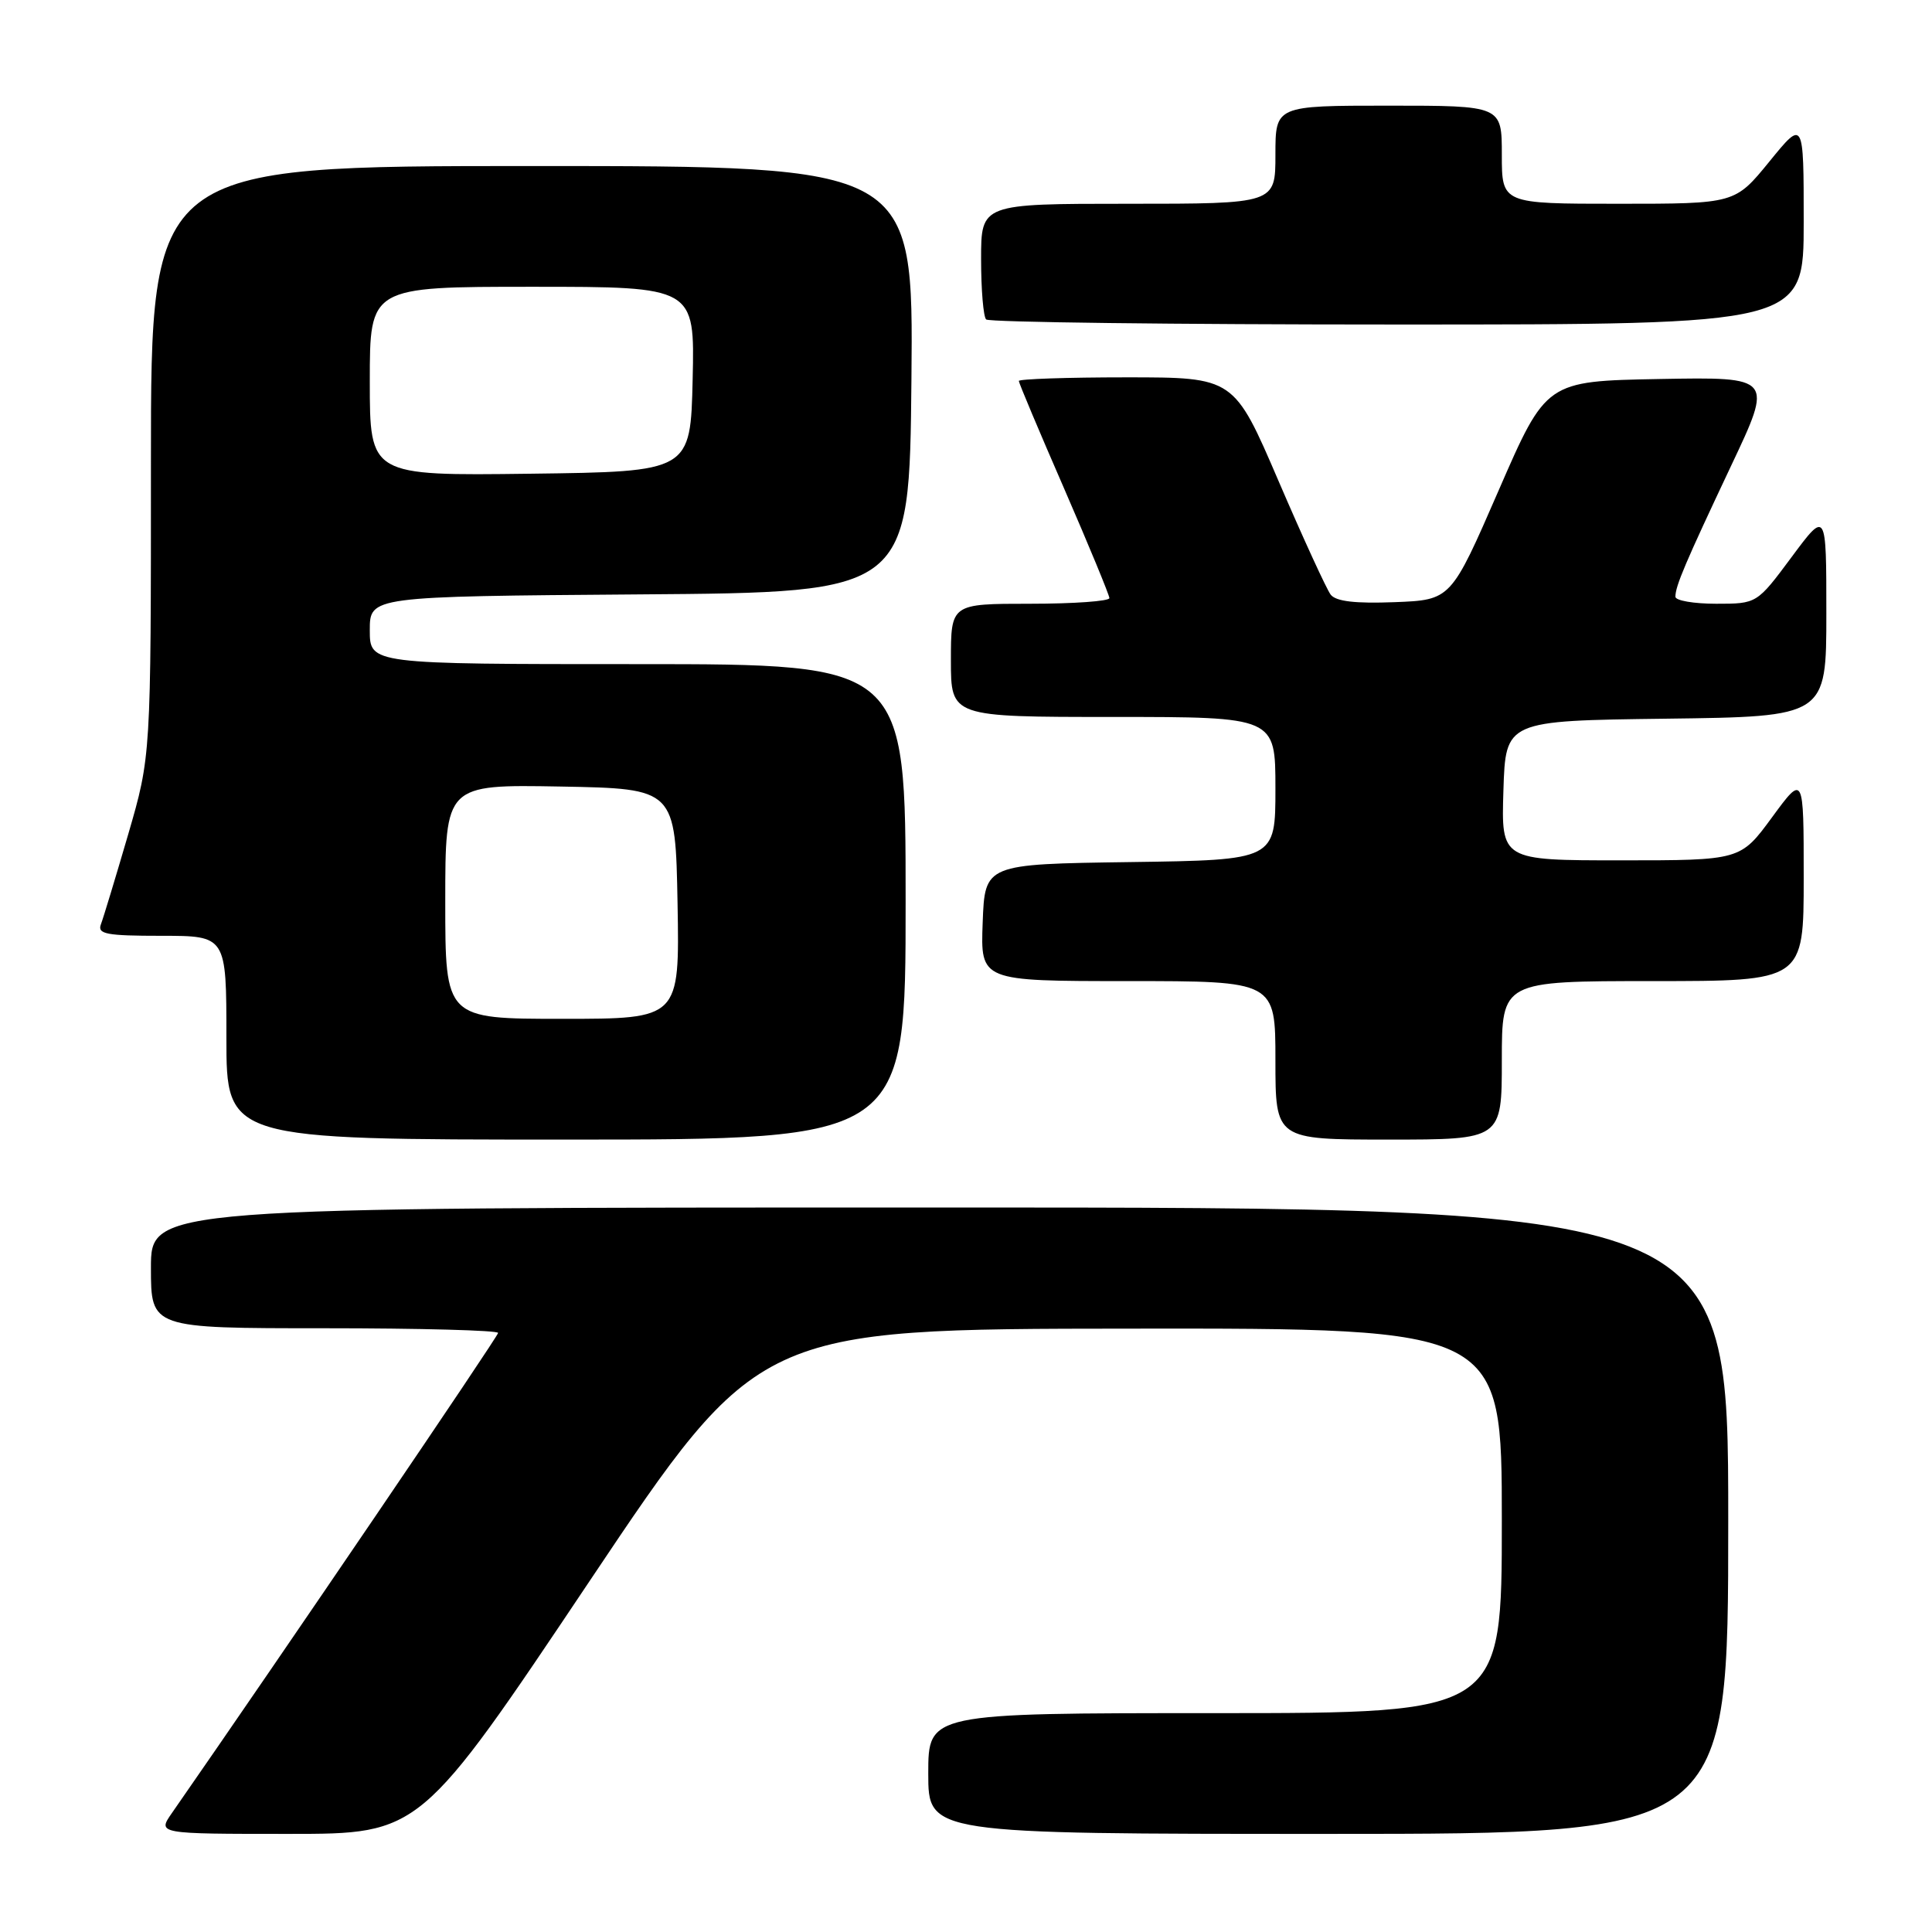 <?xml version="1.0" encoding="UTF-8" standalone="no"?>
<!DOCTYPE svg PUBLIC "-//W3C//DTD SVG 1.1//EN" "http://www.w3.org/Graphics/SVG/1.1/DTD/svg11.dtd" >
<svg xmlns="http://www.w3.org/2000/svg" xmlns:xlink="http://www.w3.org/1999/xlink" version="1.1" viewBox="0 0 256 256">
 <g >
 <path fill="currentColor"
d=" M 78.09 209.55 C 100.50 176.09 100.50 176.09 149.75 176.05 C 199.00 176.00 199.00 176.00 199.00 201.50 C 199.00 227.00 199.00 227.00 161.00 227.00 C 123.00 227.00 123.00 227.00 123.00 235.00 C 123.00 243.00 123.00 243.00 176.00 243.00 C 229.00 243.00 229.00 243.00 229.00 201.50 C 229.00 160.00 229.00 160.00 124.50 160.00 C 20.00 160.00 20.00 160.00 20.00 168.00 C 20.00 176.00 20.00 176.00 43.00 176.00 C 55.65 176.00 66.00 176.28 66.00 176.62 C 66.00 177.09 37.33 219.30 22.77 240.25 C 20.86 243.00 20.86 243.00 38.28 243.00 C 55.69 243.00 55.69 243.00 78.09 209.55 Z  M 120.00 119.50 C 120.00 88.00 120.00 88.00 84.50 88.00 C 49.00 88.00 49.00 88.00 49.00 83.51 C 49.00 79.03 49.00 79.03 84.75 78.76 C 120.50 78.50 120.50 78.50 120.77 50.25 C 121.03 22.00 121.03 22.00 70.52 22.00 C 20.00 22.00 20.00 22.00 20.00 61.10 C 20.00 100.20 20.00 100.20 16.98 110.58 C 15.31 116.29 13.69 121.64 13.37 122.48 C 12.88 123.77 14.10 124.00 21.39 124.00 C 30.00 124.00 30.00 124.00 30.00 137.50 C 30.00 151.00 30.00 151.00 75.00 151.00 C 120.00 151.00 120.00 151.00 120.00 119.50 Z  M 199.00 140.50 C 199.00 130.00 199.00 130.00 219.00 130.00 C 239.00 130.00 239.00 130.00 239.00 116.29 C 239.00 102.58 239.00 102.58 234.81 108.29 C 230.62 114.00 230.62 114.00 214.77 114.00 C 198.92 114.00 198.92 114.00 199.21 104.75 C 199.50 95.50 199.50 95.50 220.75 95.23 C 242.00 94.96 242.00 94.96 242.00 81.29 C 242.00 67.62 242.00 67.62 237.40 73.81 C 232.80 80.00 232.80 80.00 227.40 80.00 C 224.43 80.00 222.00 79.58 222.00 79.07 C 222.00 77.65 223.30 74.60 229.38 61.72 C 234.95 49.95 234.95 49.95 219.91 50.22 C 204.88 50.50 204.88 50.50 198.57 65.00 C 192.26 79.50 192.26 79.50 184.79 79.79 C 179.57 79.99 177.01 79.69 176.32 78.79 C 175.78 78.08 172.67 71.31 169.42 63.75 C 163.51 50.00 163.51 50.00 149.25 50.00 C 141.41 50.00 135.00 50.22 135.00 50.48 C 135.00 50.74 137.70 57.16 141.00 64.73 C 144.29 72.30 146.99 78.84 147.00 79.25 C 147.00 79.66 142.28 80.00 136.50 80.00 C 126.00 80.00 126.00 80.00 126.00 87.50 C 126.00 95.00 126.00 95.00 147.50 95.00 C 169.00 95.00 169.00 95.00 169.00 104.48 C 169.00 113.96 169.00 113.96 149.75 114.23 C 130.50 114.50 130.50 114.50 130.21 122.25 C 129.92 130.00 129.92 130.00 149.46 130.00 C 169.00 130.00 169.00 130.00 169.00 140.50 C 169.00 151.00 169.00 151.00 184.00 151.00 C 199.00 151.00 199.00 151.00 199.00 140.50 Z  M 239.00 29.41 C 239.00 15.82 239.00 15.82 234.45 21.41 C 229.89 27.00 229.89 27.00 214.45 27.00 C 199.00 27.00 199.00 27.00 199.00 20.50 C 199.00 14.00 199.00 14.00 184.00 14.00 C 169.00 14.00 169.00 14.00 169.00 20.50 C 169.00 27.00 169.00 27.00 149.50 27.00 C 130.00 27.00 130.00 27.00 130.00 34.33 C 130.00 38.37 130.30 41.97 130.67 42.33 C 131.03 42.70 155.56 43.00 185.17 43.00 C 239.00 43.00 239.00 43.00 239.00 29.41 Z  M 59.00 119.47 C 59.00 103.95 59.00 103.95 74.25 104.22 C 89.50 104.50 89.50 104.50 89.78 119.75 C 90.05 135.00 90.05 135.00 74.53 135.00 C 59.00 135.00 59.00 135.00 59.00 119.47 Z  M 49.00 50.52 C 49.00 38.00 49.00 38.00 70.53 38.00 C 92.06 38.00 92.06 38.00 91.78 50.25 C 91.50 62.50 91.50 62.50 70.25 62.77 C 49.00 63.04 49.00 63.04 49.00 50.52 Z "/>
</g>
</svg>